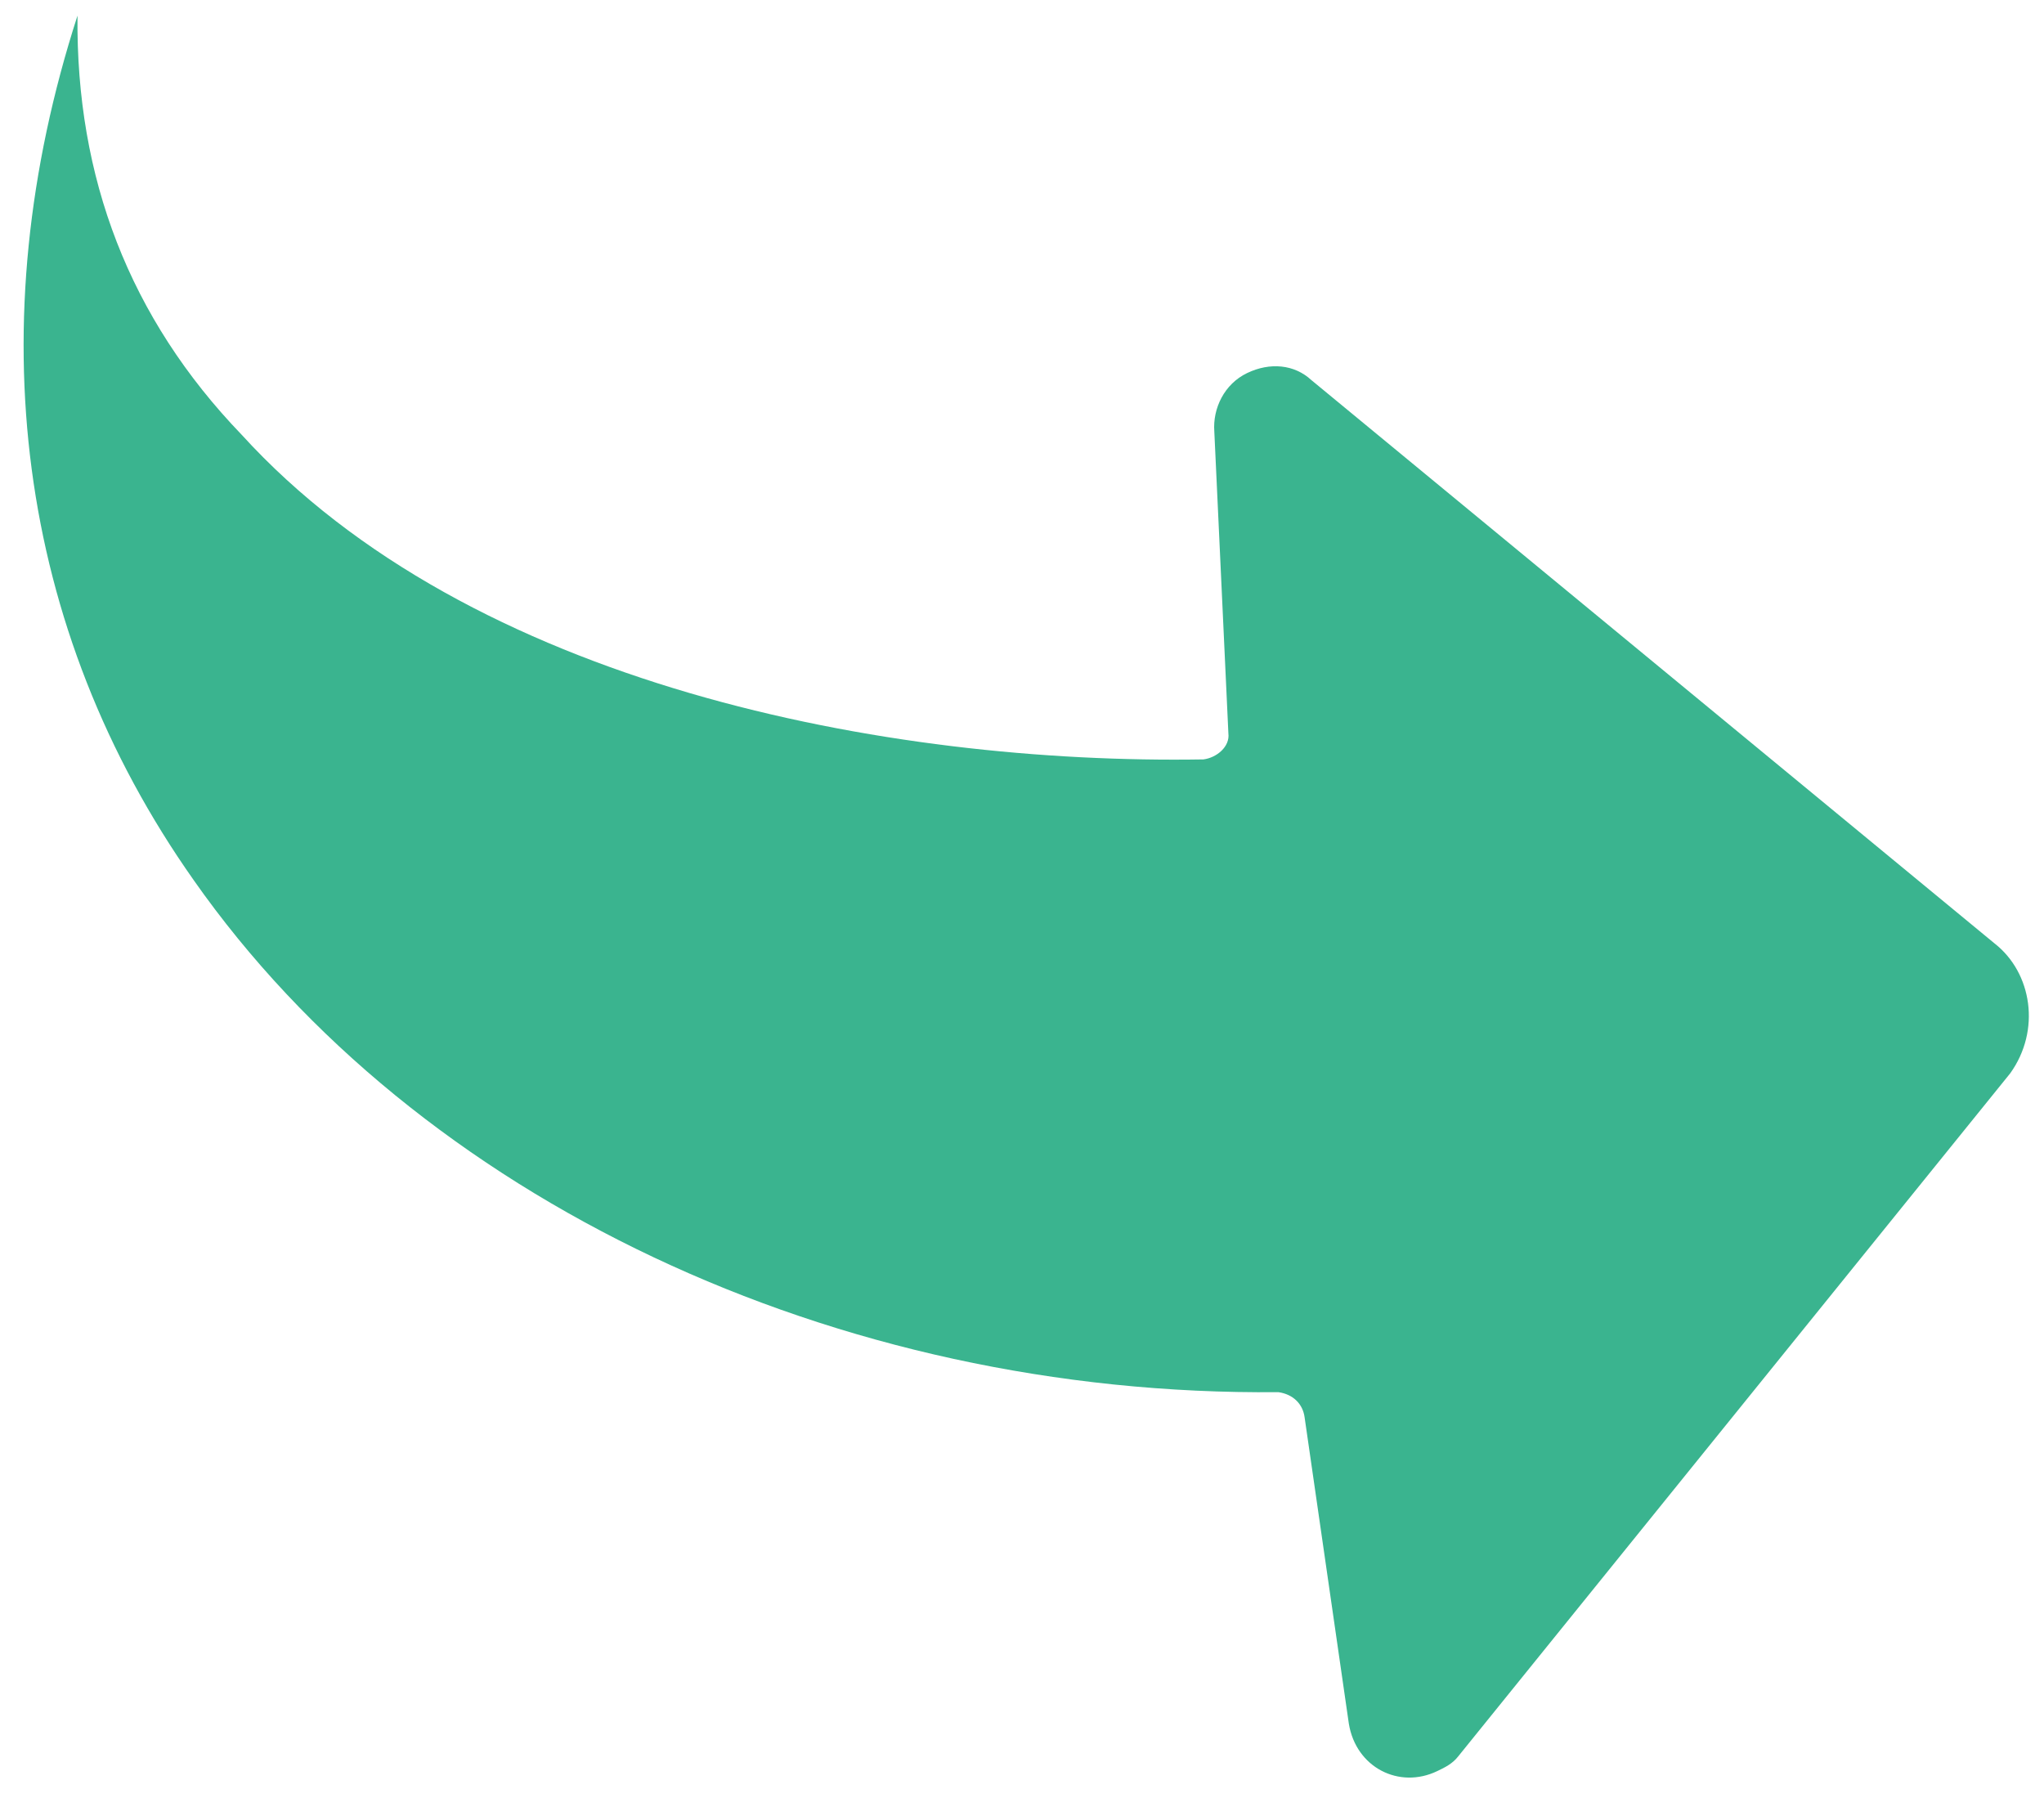 <svg width="69" height="61" viewBox="0 0 69 61" fill="none" xmlns="http://www.w3.org/2000/svg">
<path d="M67.859 36.231L49.227 59.285C49.032 59.537 48.775 59.661 48.518 59.784C47.234 60.402 45.773 59.665 45.533 58.181L44.041 47.849C43.984 47.401 43.663 47.065 43.155 46.993C28.205 47.141 14.089 40.476 6.535 29.704C0.553 21.215 -0.749 10.949 2.616 0.528C2.561 6 4.366 10.736 8.158 14.675C15.867 23.14 29.959 25.811 40.626 25.634C41.073 25.577 41.525 25.202 41.467 24.754L40.992 14.566C40.934 13.787 41.328 12.963 42.099 12.593C42.869 12.222 43.697 12.299 44.269 12.831L67.331 31.846C68.598 32.836 68.901 34.78 67.859 36.231Z" fill="#3AB48F"/>
</svg>
